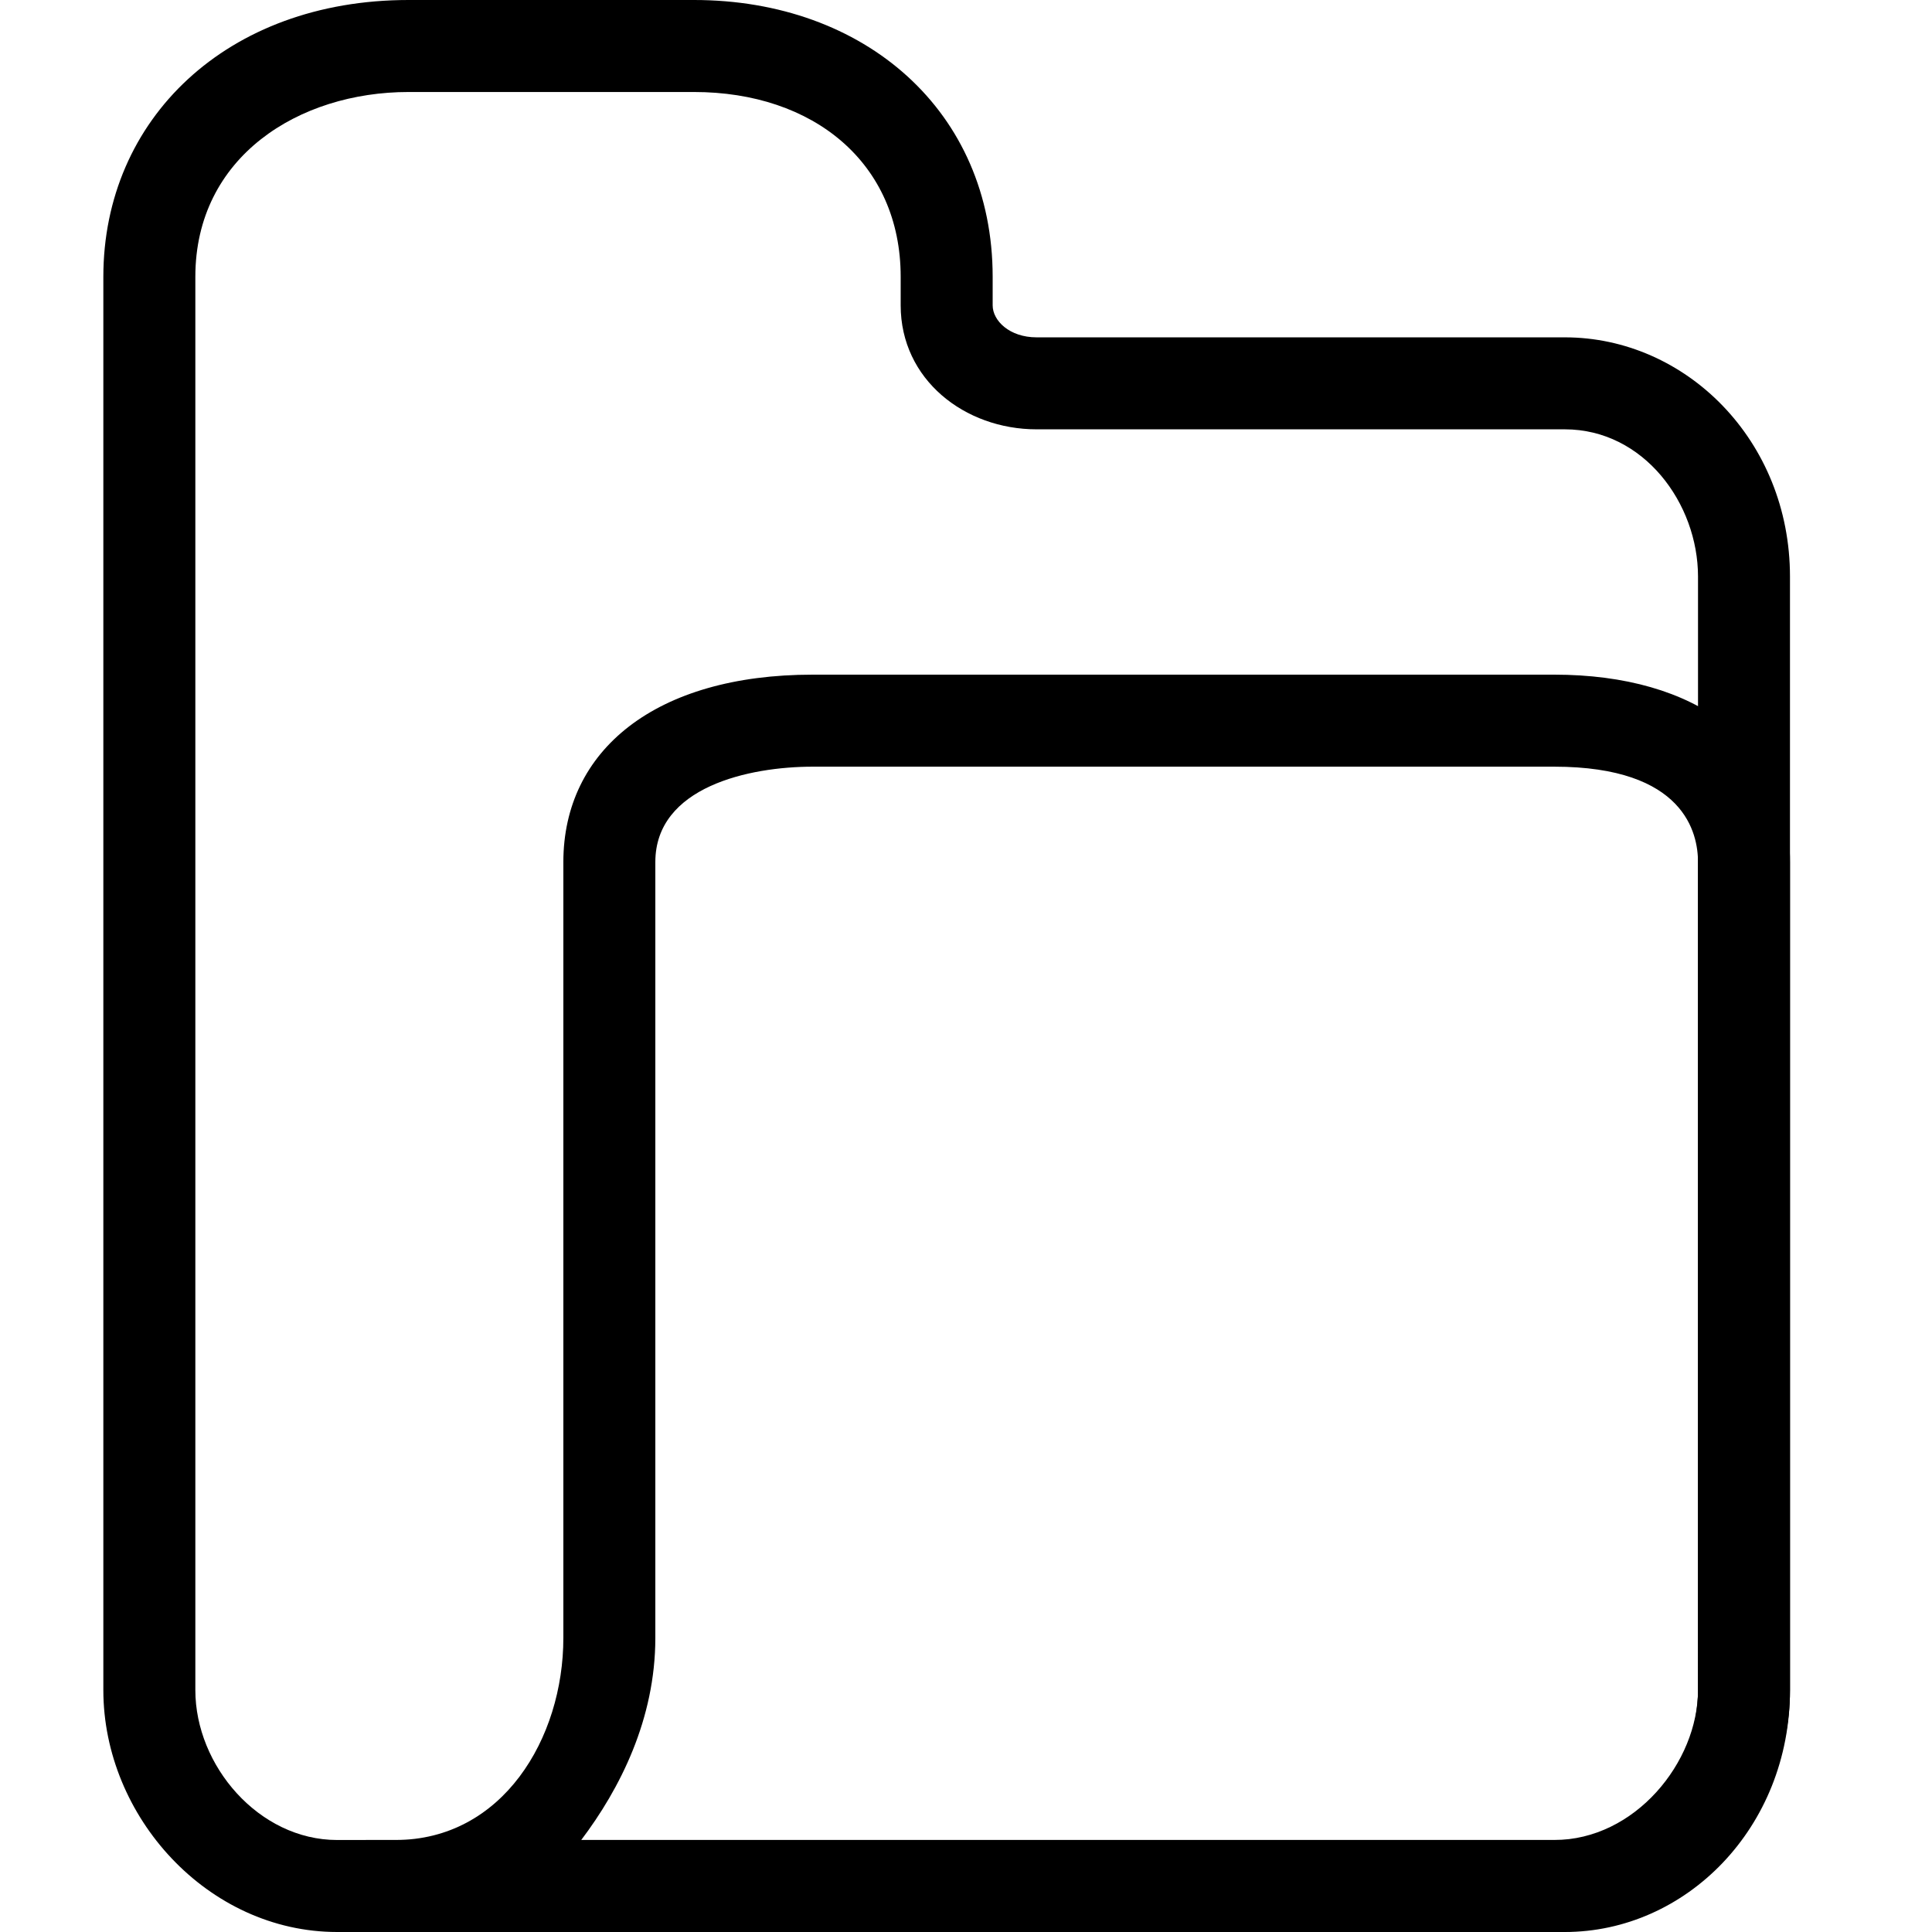 <?xml version="1.0" encoding="utf-8"?>
<!-- Generator: Adobe Illustrator 16.0.4, SVG Export Plug-In . SVG Version: 6.00 Build 0)  -->
<!DOCTYPE svg PUBLIC "-//W3C//DTD SVG 1.1//EN" "http://www.w3.org/Graphics/SVG/1.1/DTD/svg11.dtd">
<svg version="1.1" id="Capa_1" xmlns="http://www.w3.org/2000/svg" xmlns:xlink="http://www.w3.org/1999/xlink" x="0px" y="0px"
	 width="100px" height="100px" viewBox="0 0 100 100" enable-background="new 0 0 100 100" xml:space="preserve">
<g>
	<g id="group-31svg">
		<path id="path-1_75_" d="M80.995,100H17.449c-6.688,0-12.1-5.969-12.1-12.521V14.327C5.349,6.16,11.752,0,21.143,0h14.779
			c8.841,0,15.458,5.757,15.458,14.327v1.478c0,0.789,0.867,1.656,2.275,1.656h27.339c6.259,0,11.655,5.324,11.655,12.384v57.635
			C92.65,94.617,87.254,100,80.995,100z M21.143,4.762c-5.676,0-11.032,3.353-11.032,9.565v73.152c0,3.915,3.292,7.759,7.338,7.759
			h63.546c4.038,0,6.894-3.998,6.894-7.759V29.844c0-3.787-2.812-7.622-6.894-7.622H53.656c-3.727,0-7.037-2.579-7.037-6.417v-1.478
			c0-5.898-4.518-9.565-10.697-9.565H21.143z"/>
		<path id="path-2_74_" d="M80.446,100H18.957c-1.314,0-2.381-1.066-2.381-2.381s1.067-2.381,2.381-2.381h1.51
			c5.536,0,8.692-5.254,8.692-10.461V44.622c0-5.803,4.783-9.702,12.906-9.702h38.381c7.327,0,12.204,3.535,12.204,9.702v42.857
			C92.65,94.385,86.802,100,80.446,100z M30.084,95.238h50.362c4.179,0,7.442-4.027,7.442-7.759V44.622
			c0-1.478-0.678-4.939-7.442-4.939H42.065c-3.278,0-8.145,1.04-8.145,4.939v40.155C33.92,88.982,32.087,92.59,30.084,95.238z"/>
	</g>
</g>
</svg>
